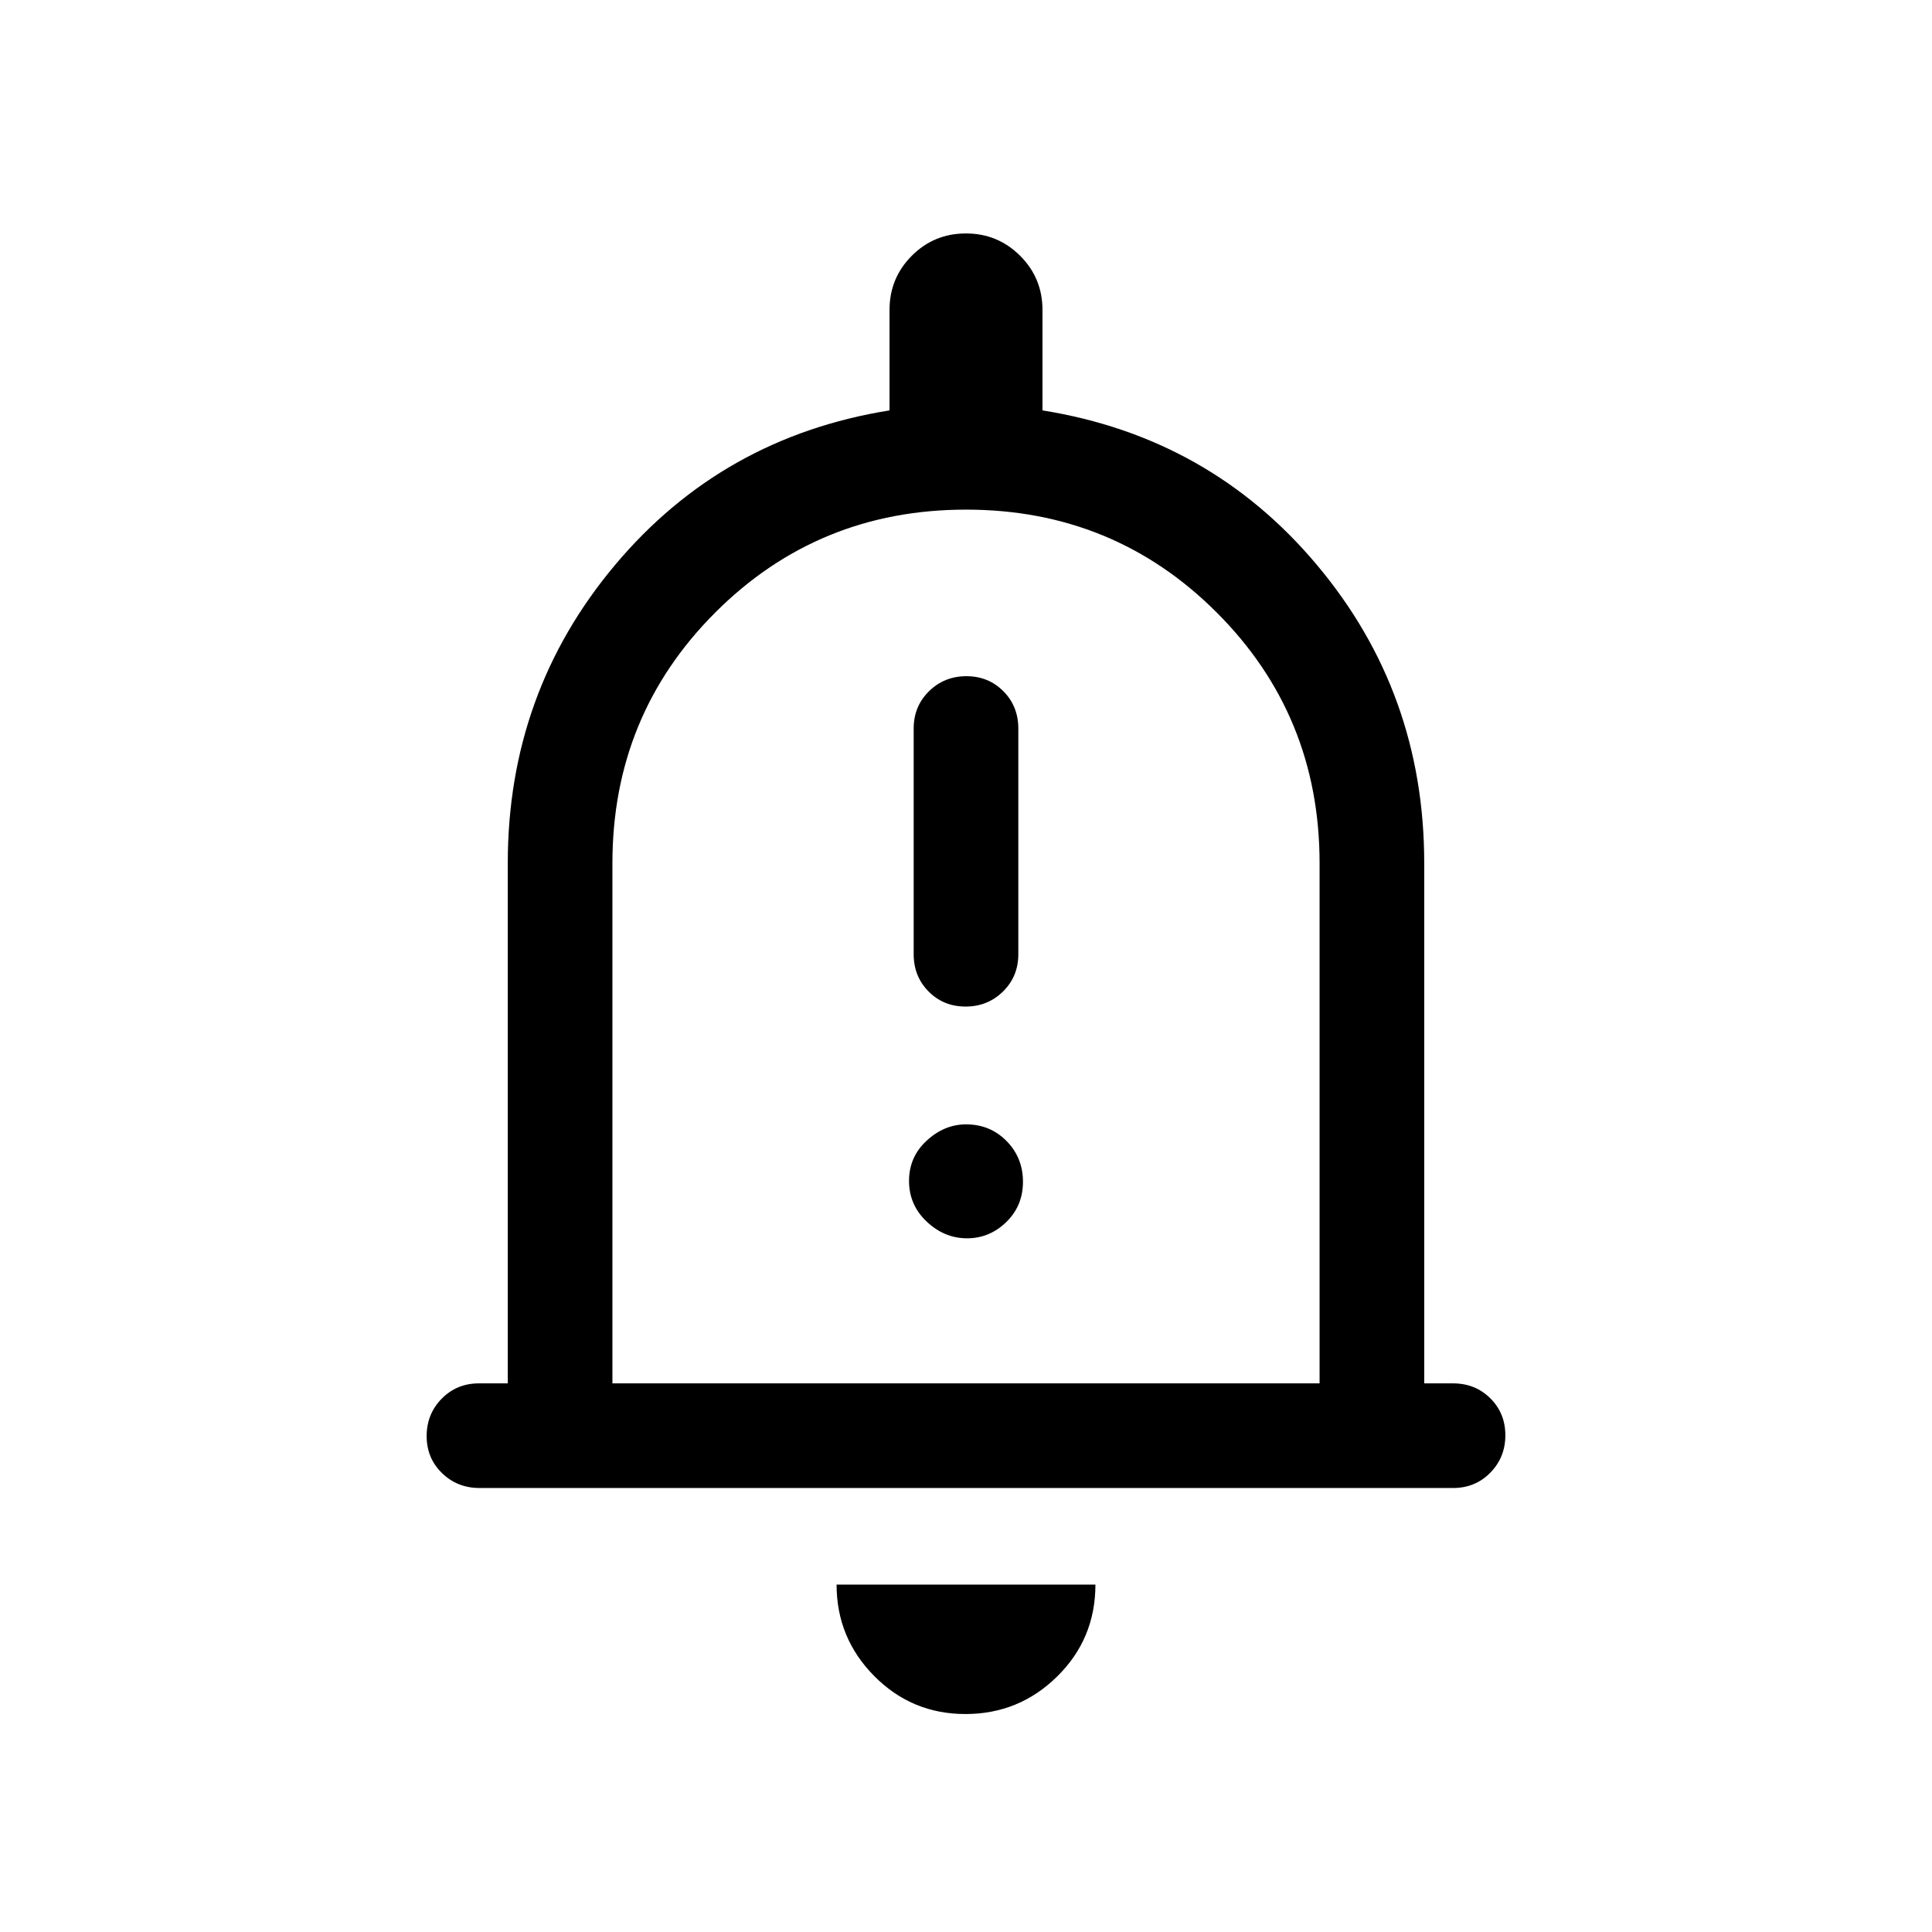 <svg xmlns="http://www.w3.org/2000/svg" height="20" viewBox="0 -960 960 960" width="20"><path d="M238.292-220.616q-11.041 0-18.666-7.418t-7.625-18.384q0-10.966 7.475-18.581t18.525-7.615h14.308v-258.463q0-84.692 53.307-148.192 53.308-63.5 136.385-76.807v-49.923q0-15.833 11.07-26.916 11.07-11.084 26.884-11.084t26.929 11.084q11.115 11.083 11.115 26.916v49.923q83.077 13.307 136.385 76.807 53.307 63.5 53.307 148.192v258.463h14.308q11.05 0 18.525 7.418 7.475 7.418 7.475 18.384 0 10.966-7.47 18.581-7.469 7.615-18.51 7.615H238.292ZM480-489.692Zm-.28 381.383q-26.643 0-45.335-18.89t-18.692-45.417h128.614q0 26.923-18.972 45.615-18.973 18.692-45.615 18.692ZM304.307-272.614h351.386v-258.463q0-73.462-51.116-124.577Q553.462-706.77 480-706.77q-73.462 0-124.577 51.116-51.116 51.115-51.116 124.577v258.463Zm175.496-187.232q10.966 0 18.581-7.475t7.615-18.525v-112.155q0-11.049-7.418-18.524Q491.163-624 480.197-624q-10.966 0-18.581 7.475t-7.615 18.524v112.155q0 11.05 7.418 18.525 7.418 7.475 18.384 7.475Zm.697 115.153q11.231 0 19.519-8.078 8.288-8.077 8.288-20.018 0-11.942-8.138-20.23T480-401.307q-10.731 0-19.519 8.078-8.788 8.077-8.788 20.018 0 11.942 8.788 20.23t20.019 8.288Z"/></svg>
